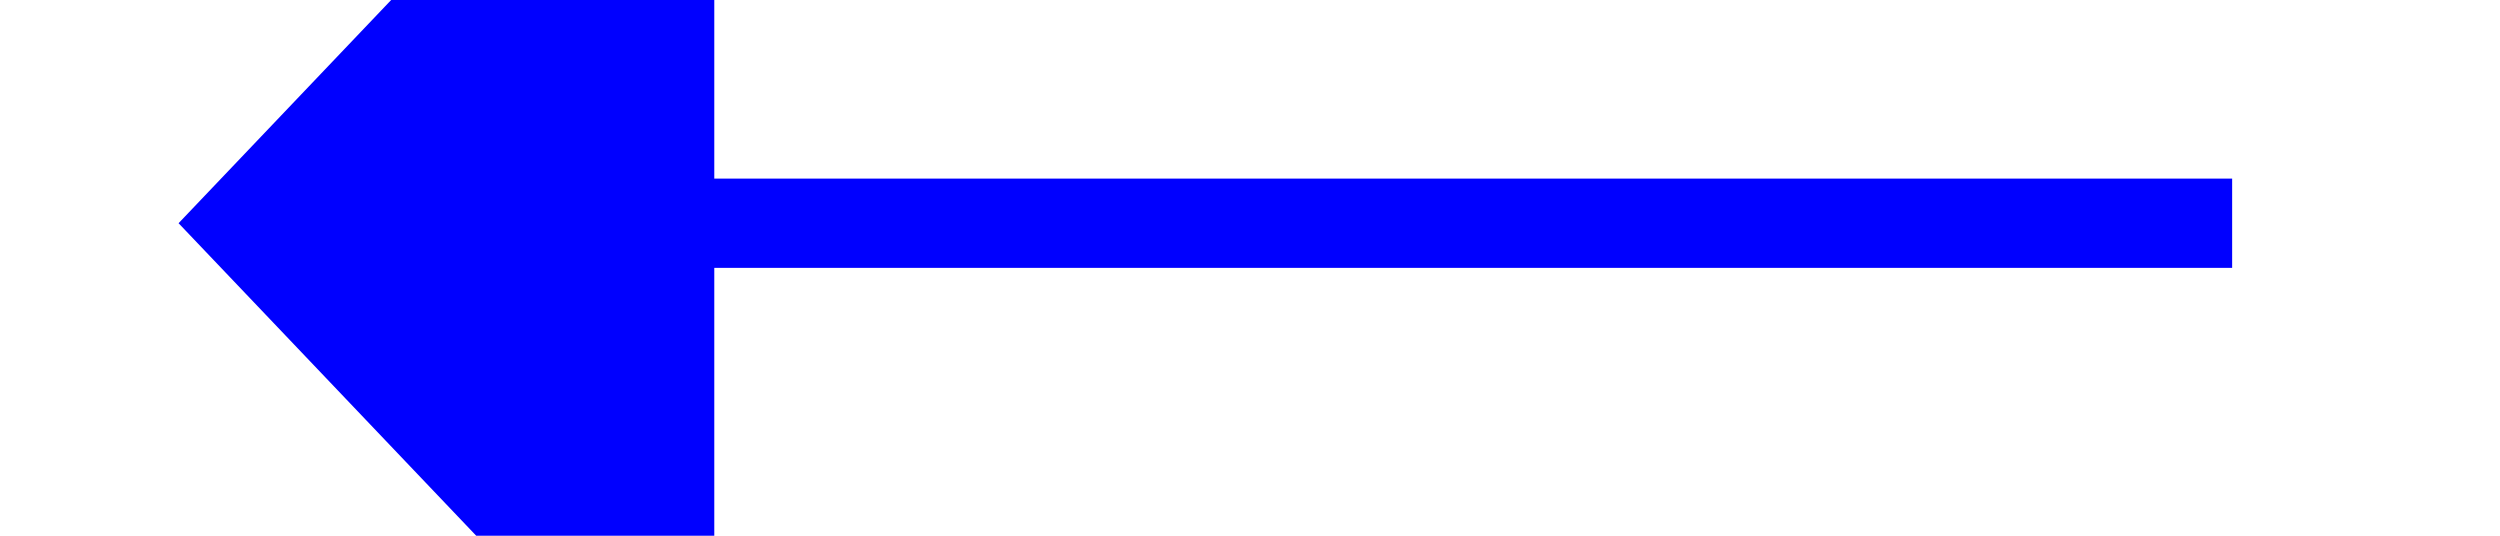 ﻿<?xml version="1.0" encoding="utf-8"?>
<svg version="1.1" xmlns:xlink="http://www.w3.org/1999/xlink" width="28px" height="6px" preserveAspectRatio="xMinYMid meet" viewBox="956 5907  28 4" xmlns="http://www.w3.org/2000/svg">
  <g transform="matrix(0 -1 1 0 -4939 6879 )">
    <path d="M 976.8 5903  L 970.5 5897  L 964.2 5903  L 976.8 5903  Z " fill-rule="nonzero" fill="#0000ff" stroke="none" />
    <path d="M 970.5 5902  L 970.5 5920  " stroke-width="1" stroke="#0000ff" fill="none" />
  </g>
</svg>